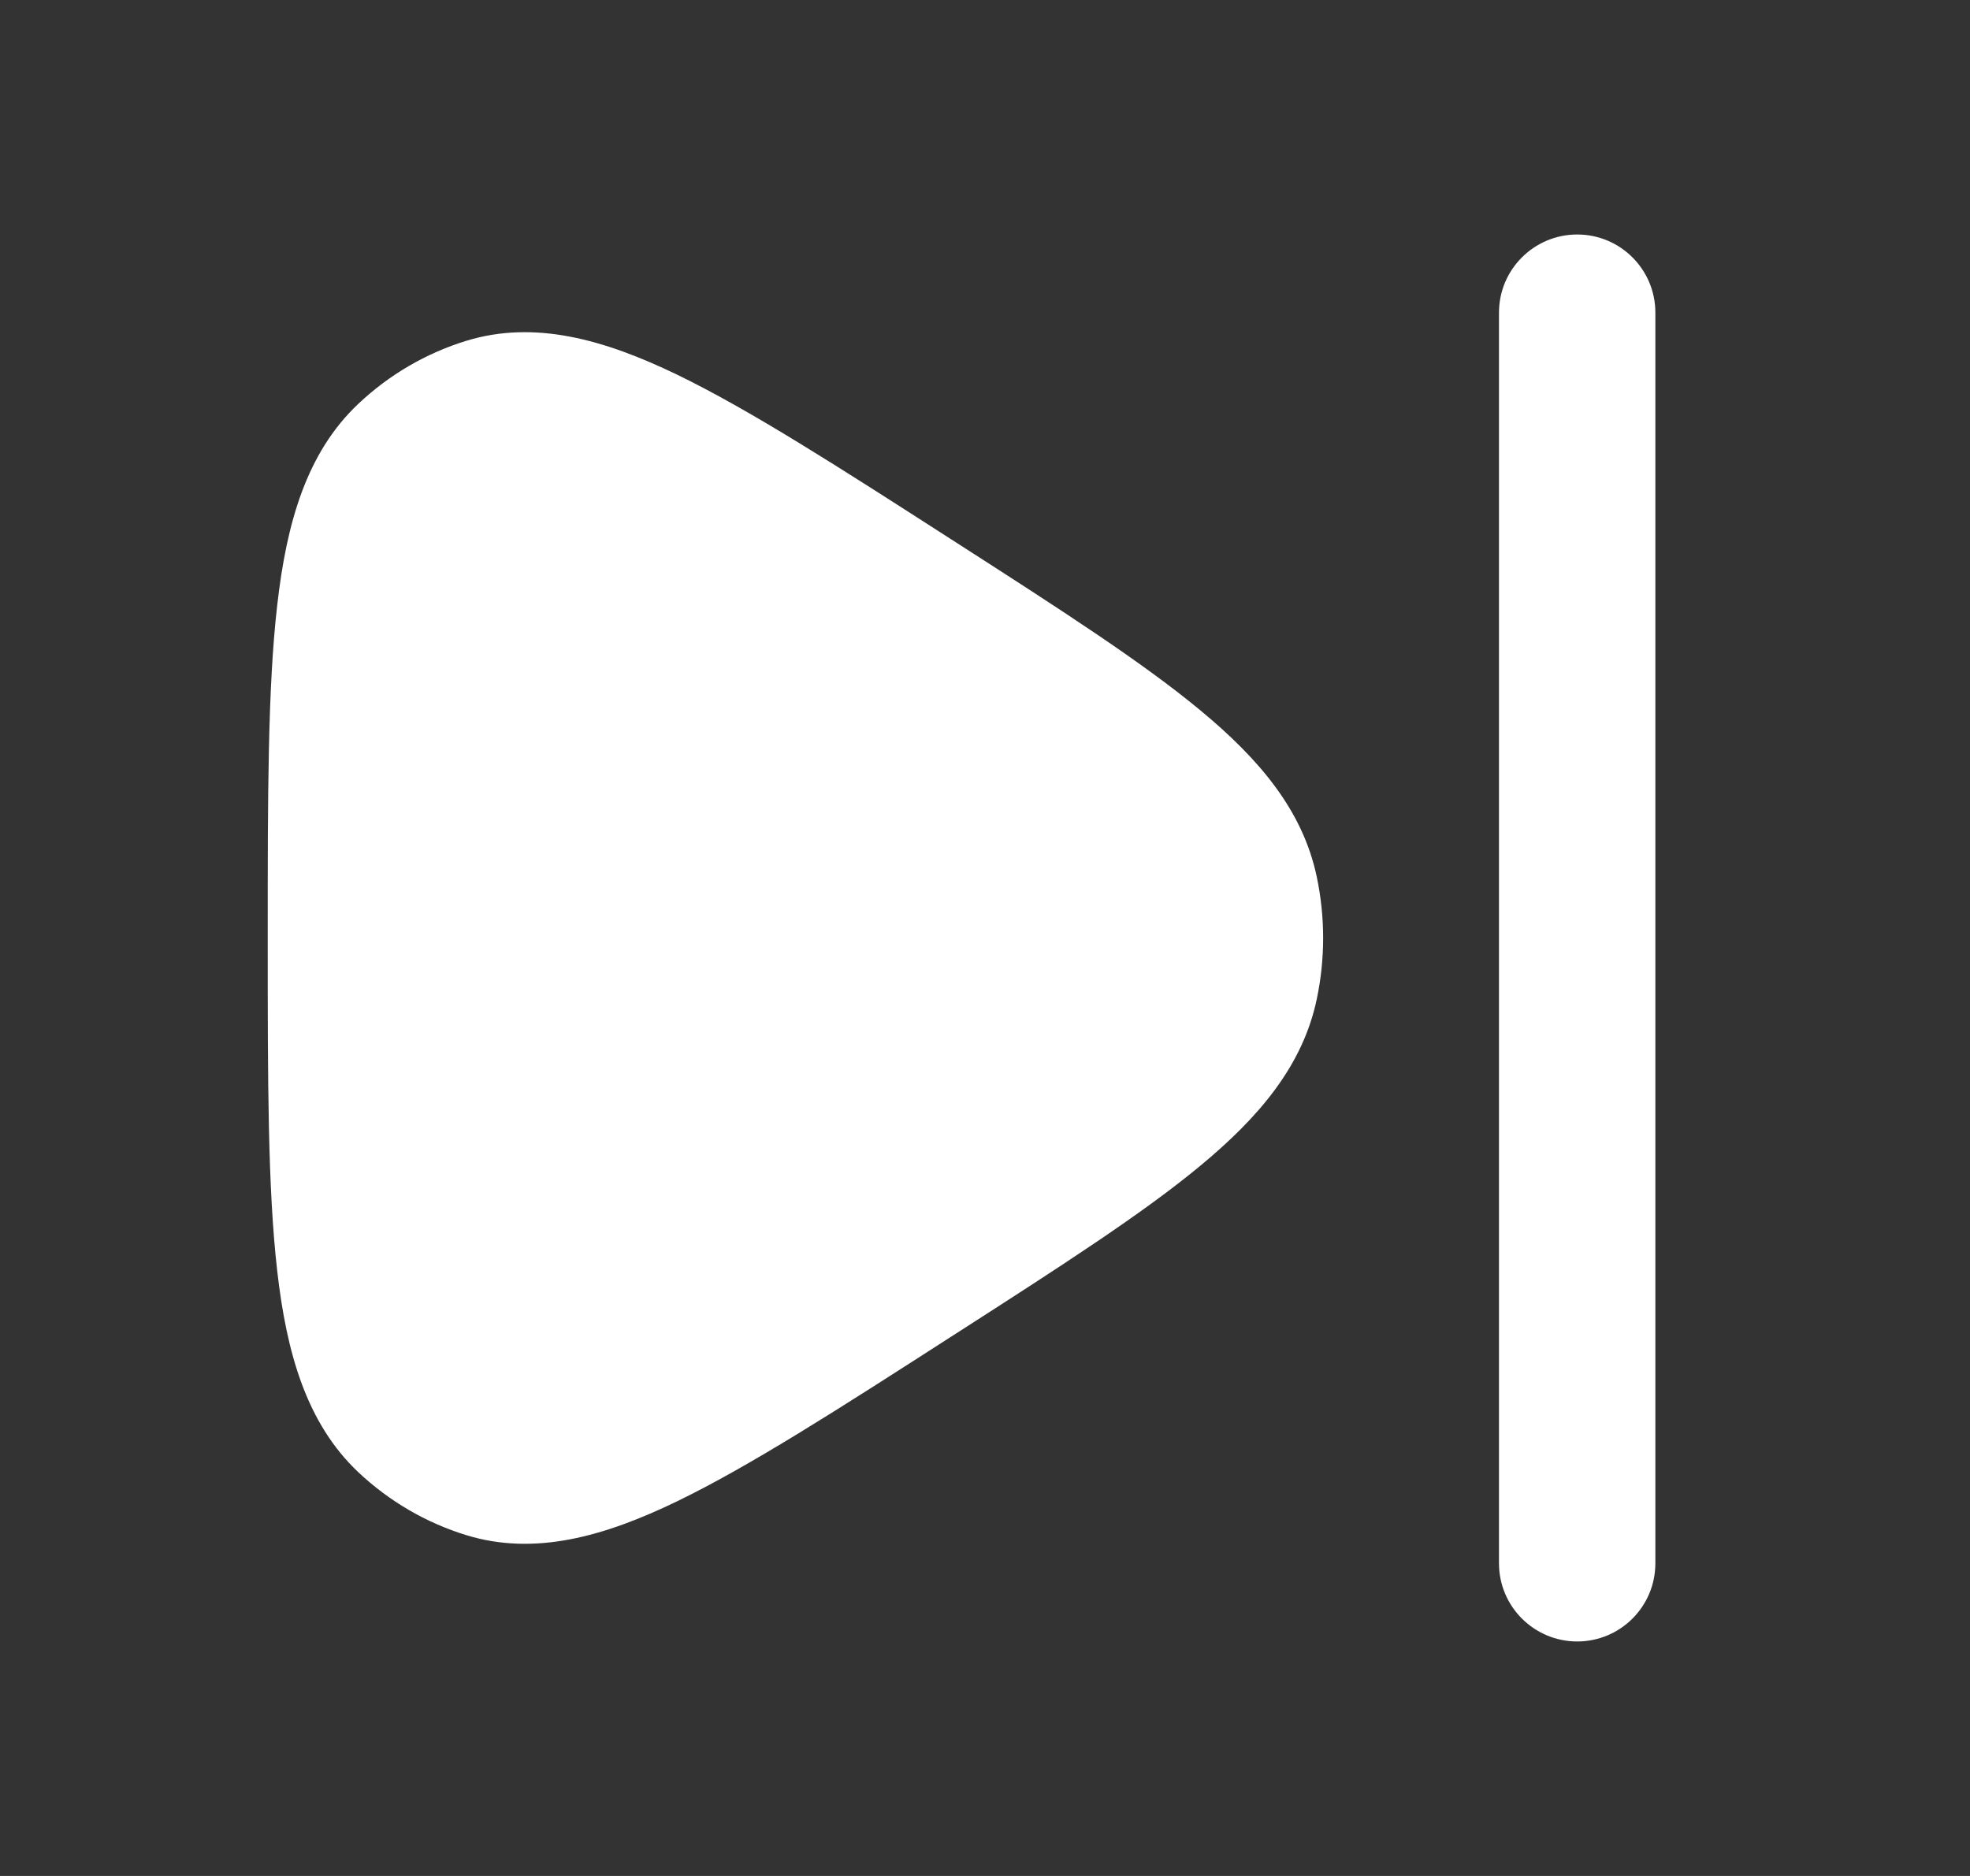 <svg width="21" height="20" viewBox="0 0 21 20" fill="none" xmlns="http://www.w3.org/2000/svg">
<rect x="0" y="0" width="21" height="20" fill="#333333" stroke="none"/>
<path fill-rule="evenodd" clip-rule="evenodd" d="M10.129 5.743L10.204 5.791C11.301 6.496 12.173 7.057 12.792 7.57C13.423 8.092 13.888 8.639 14.037 9.35C14.127 9.779 14.127 10.222 14.037 10.65C13.888 11.361 13.423 11.909 12.792 12.431C12.173 12.944 11.301 13.504 10.204 14.209L10.129 14.257C8.935 15.025 7.988 15.633 7.217 16.006C6.44 16.382 5.701 16.59 4.972 16.367C4.542 16.235 4.148 16.005 3.819 15.695C3.269 15.175 3.055 14.429 2.955 13.548C2.854 12.669 2.854 11.512 2.854 10.043V9.958C2.854 8.489 2.854 7.331 2.955 6.453C3.055 5.571 3.269 4.825 3.819 4.306C4.148 3.995 4.542 3.765 4.972 3.633C5.701 3.41 6.44 3.619 7.217 3.994C7.988 4.367 8.935 4.975 10.129 5.743Z" fill="white"/>
<path fill-rule="evenodd" clip-rule="evenodd" d="M16.813 2.5C16.353 2.5 15.979 2.873 15.979 3.333V16.667C15.979 17.127 16.353 17.5 16.813 17.5C17.273 17.5 17.646 17.127 17.646 16.667V3.333C17.646 2.873 17.273 2.5 16.813 2.5Z" fill="white"/>
</svg>
